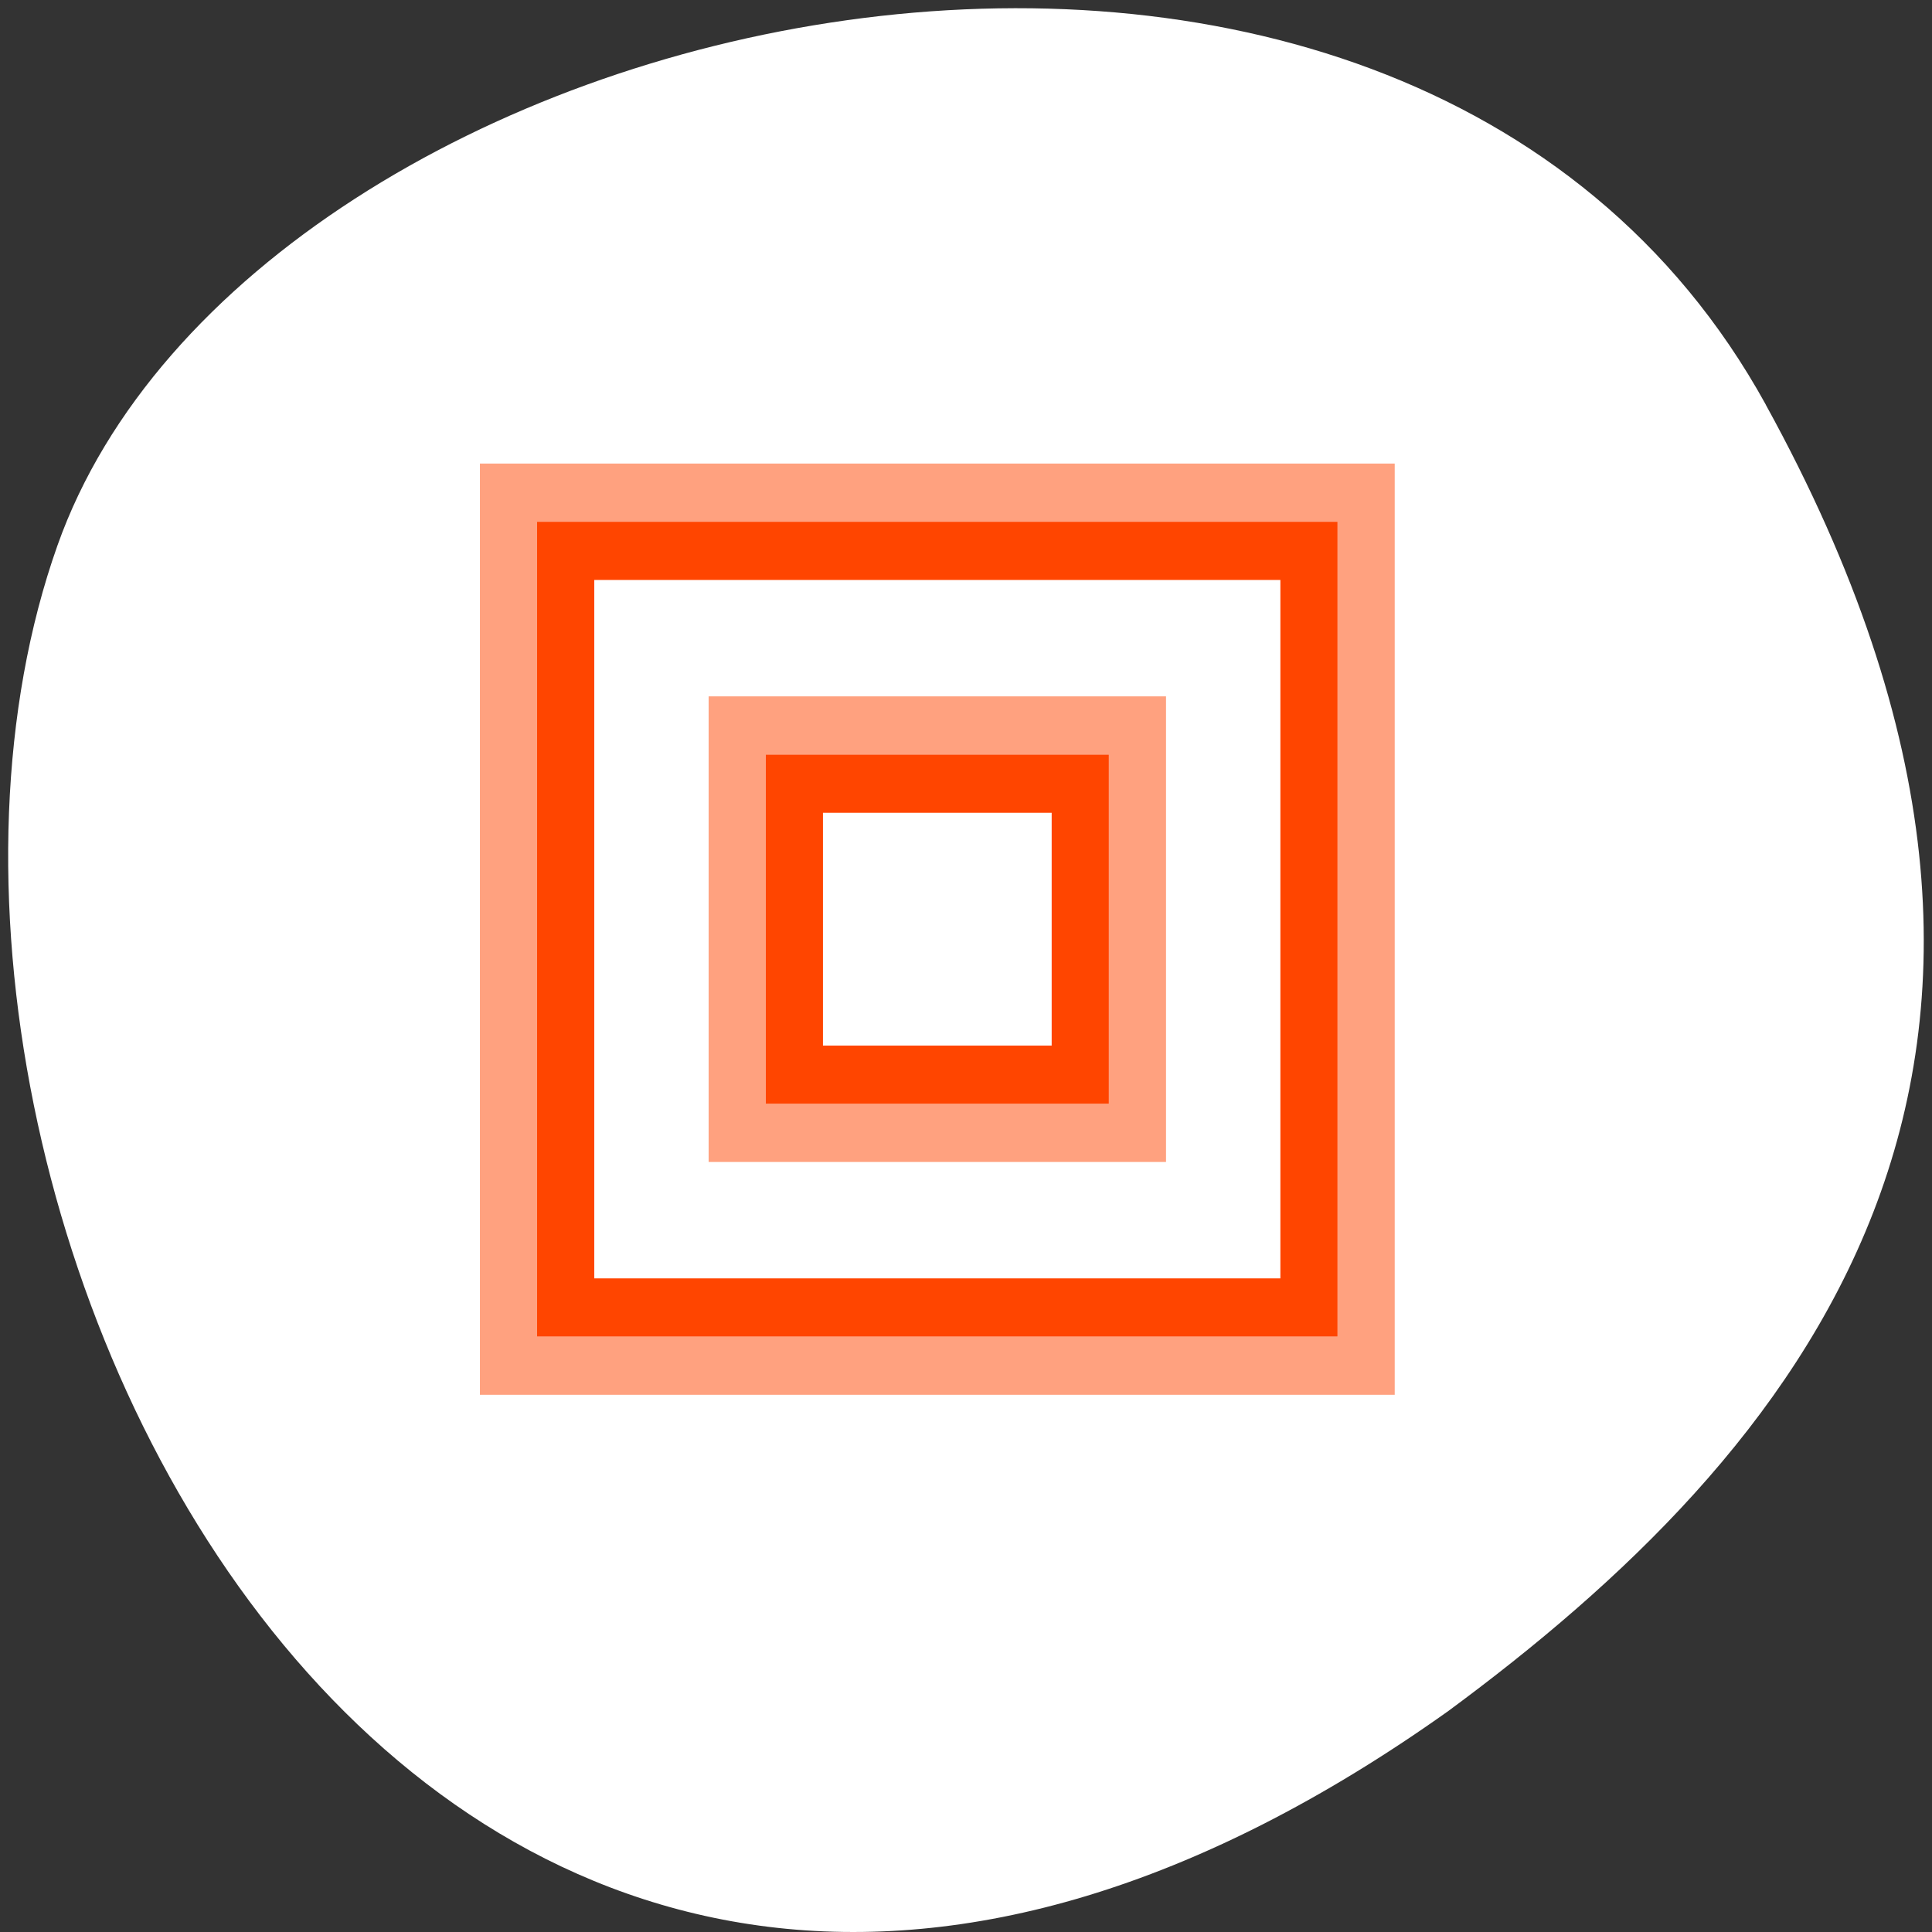 <svg xmlns="http://www.w3.org/2000/svg" viewBox="0 0 256 256"><rect x="0" y="0" width="256" height="256" fill="#333333" stroke="none"/><path d="m 260.02 66.64 c -48.541 -88.14 -200.63 -53.931 -226.36 18.64 -30.66 86.45 49.14 250.63 184.3 154.45 45.527 -33.585 90.6 -84.949 42.05 -173.09 z" transform="translate(-26.04 -13.02)" style="fill:#fff;color:#000"/><g transform="matrix(7.576 0 0 7.712 40.864 38.288)" style="fill:#ff4500;color:#f2f2f2"><path d="M 4,4 4,18 18,18 18,4 4,4 z M 5,5 17,5 17,17 5,17 5,5 z m 3,3 0,6 6,0 0,-6 -6,0 z m 1,1 4,0 0,4 -4,0 0,-4 z"/><path d="m 3,3 0,1 0,14 0,1 15,0 1,0 0,-1 L 19,4 19,3 18,3 4,3 3,3 z M 4,4 18,4 18,18 4,18 4,4 z m 3,3 0,1 0,6 0,1 8,0 0,-1 0,-6 0,-1 -1,0 -6,0 -1,0 z m 1,1 6,0 0,6 -6,0 0,-6 z" style="fill-opacity:0.5"/></g></svg>